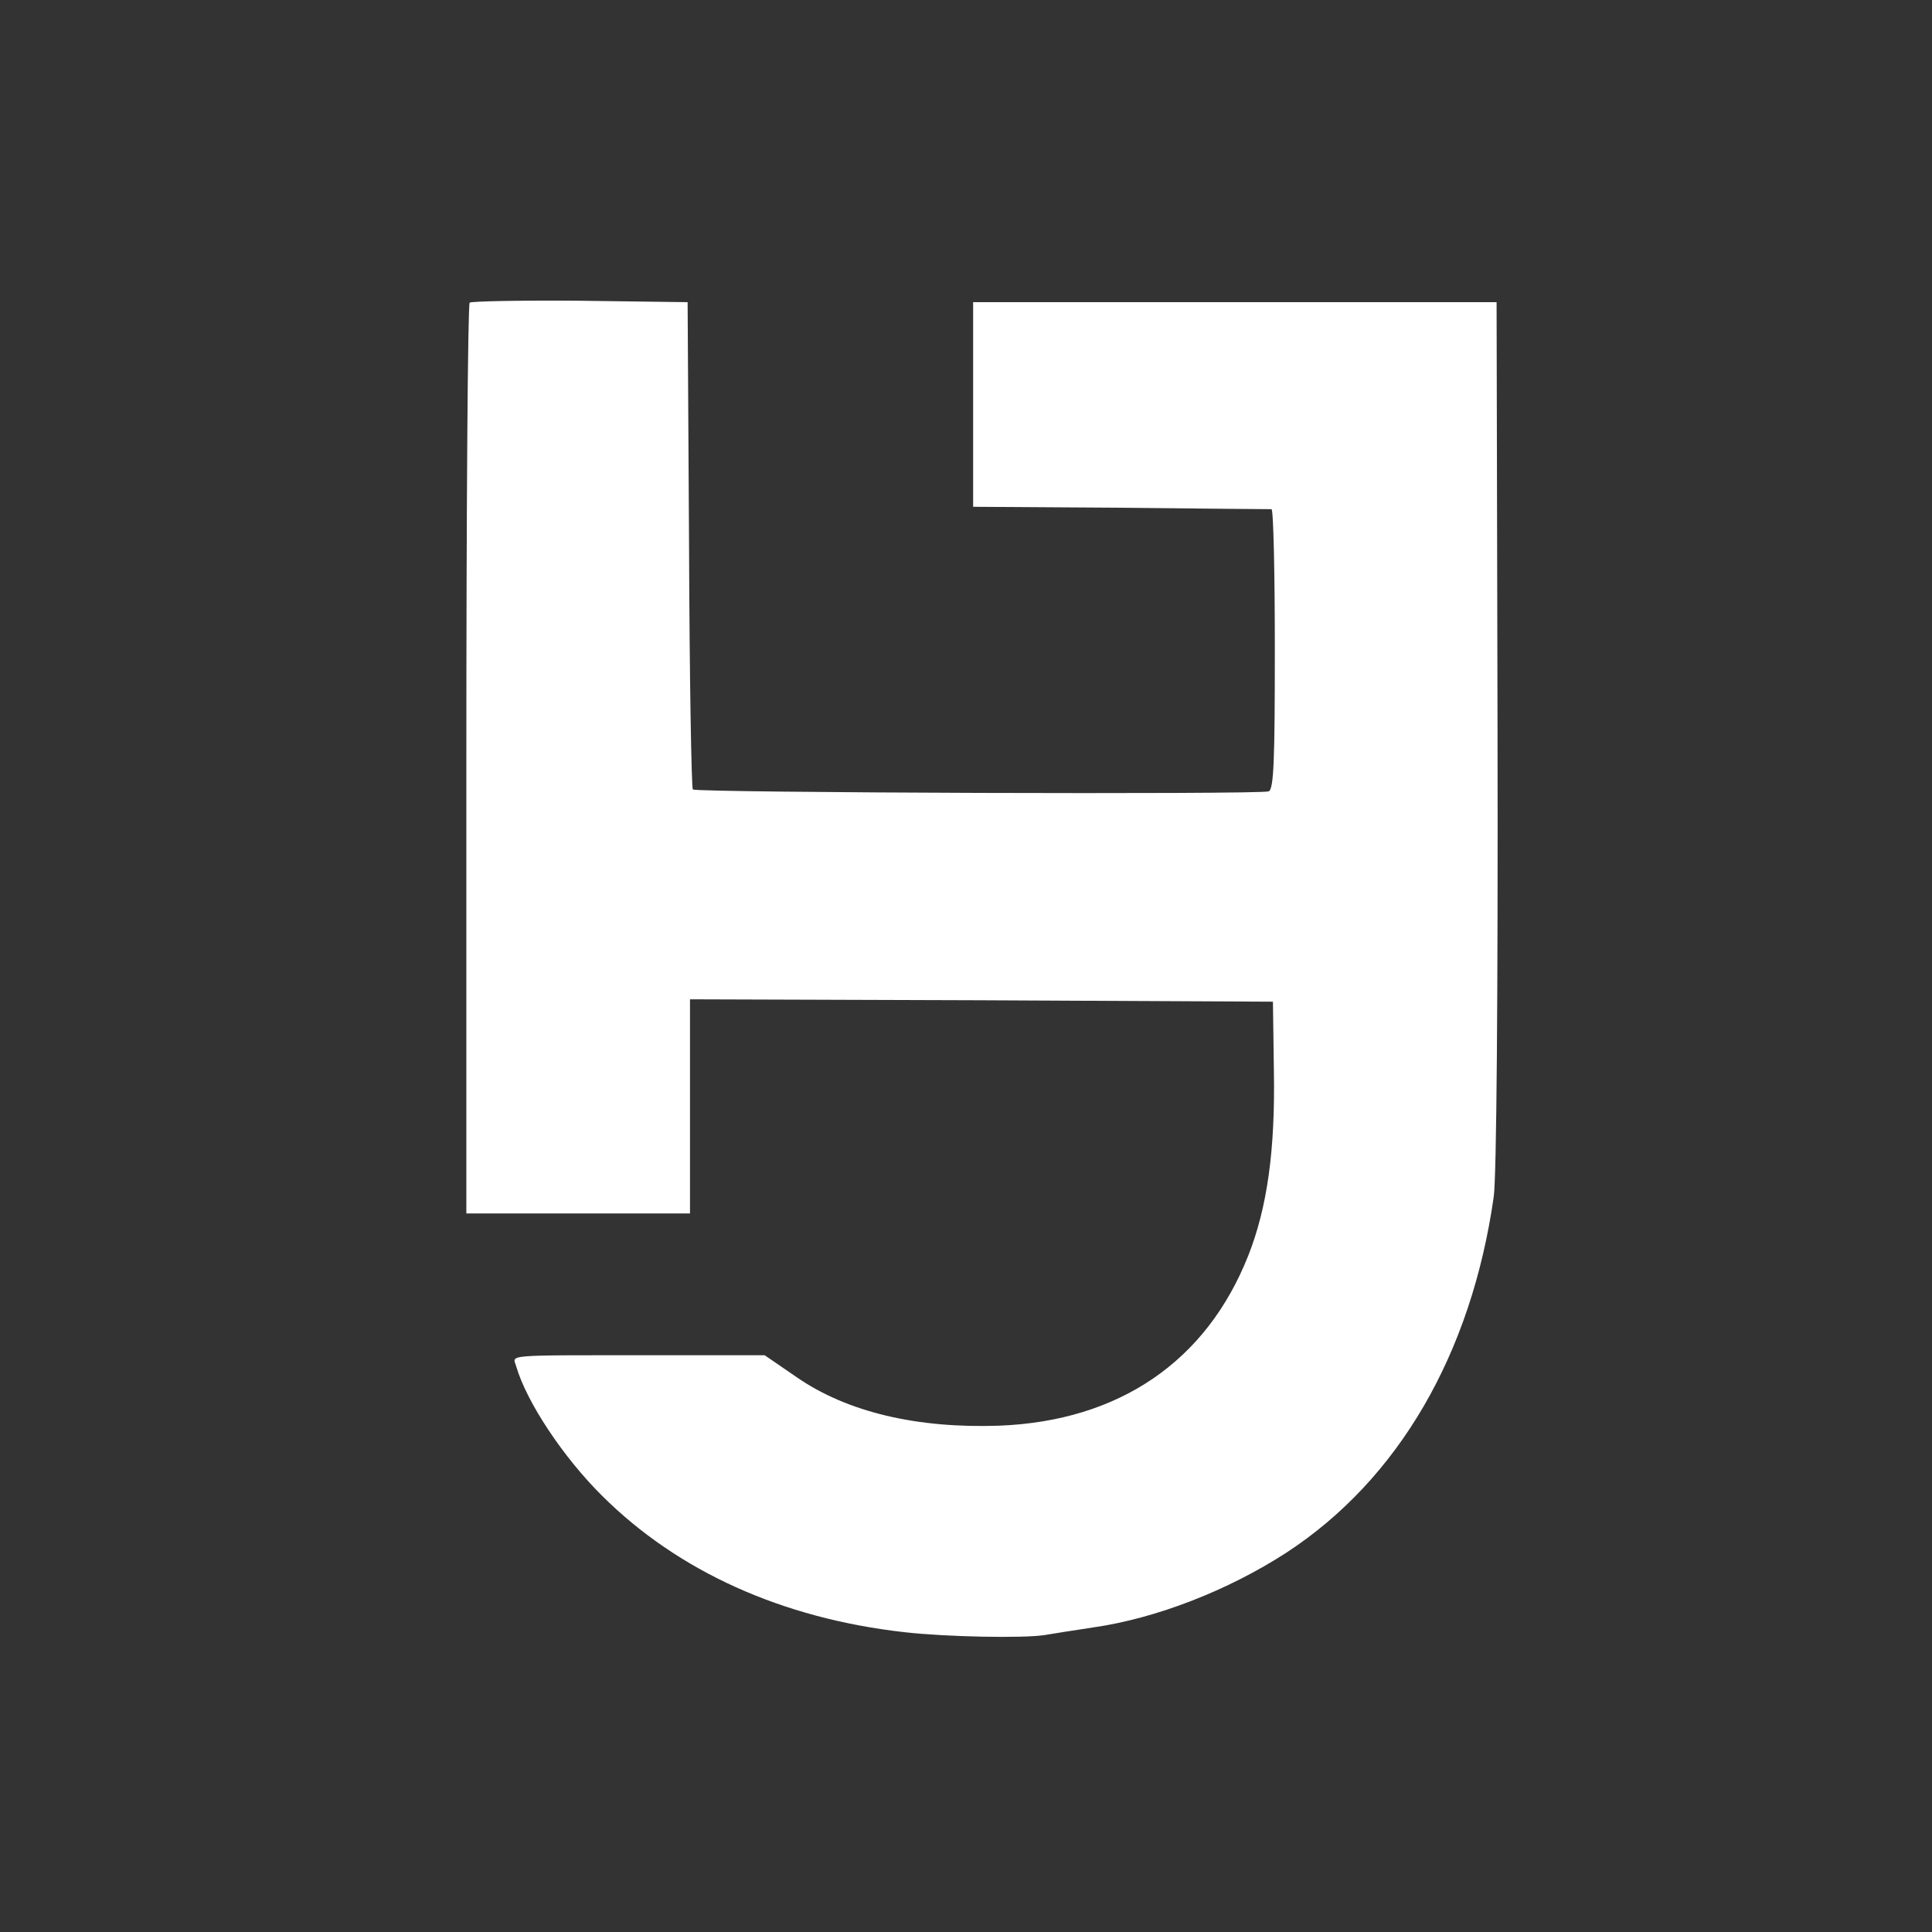 <?xml version="1.0" standalone="no"?>
<!DOCTYPE svg PUBLIC "-//W3C//DTD SVG 20010904//EN"
 "http://www.w3.org/TR/2001/REC-SVG-20010904/DTD/svg10.dtd">
<svg version="1.0" xmlns="http://www.w3.org/2000/svg"
 width="406pt" height="406pt" viewBox="0 0 406 406"
 preserveAspectRatio="xMidYMid meet">
<rect x="0" y="0" width="406" height="406" fill="#333333" stroke="none"/>
<g transform="translate(0,406) scale(0.1,-0.1)"
fill="#ffffff" stroke="none">
<path d="M987 3424 c-4 -4 -7 -436 -7 -961 l0 -953 235 0 235 0 0 225 0 225
613 -2 612 -3 2 -145 c3 -167 -14 -288 -54 -389 -88 -222 -271 -347 -523 -357
-172 -6 -319 28 -426 102 l-67 46 -226 0 c-332 0 -303 2 -296 -24 22 -75 99
-191 181 -272 159 -158 377 -257 635 -286 88 -10 249 -13 294 -6 17 3 63 10
102 16 133 19 284 78 406 157 236 154 389 418 436 748 6 42 9 429 8 975 l-2
905 -550 0 -550 0 0 -215 0 -215 310 -2 c171 -2 313 -3 317 -3 4 0 7 -132 7
-294 0 -232 -2 -295 -13 -299 -17 -7 -1203 -3 -1210 4 -3 3 -7 234 -8 514 l-3
510 -226 3 c-124 1 -228 -1 -232 -4z"/>
</g>
</svg>
